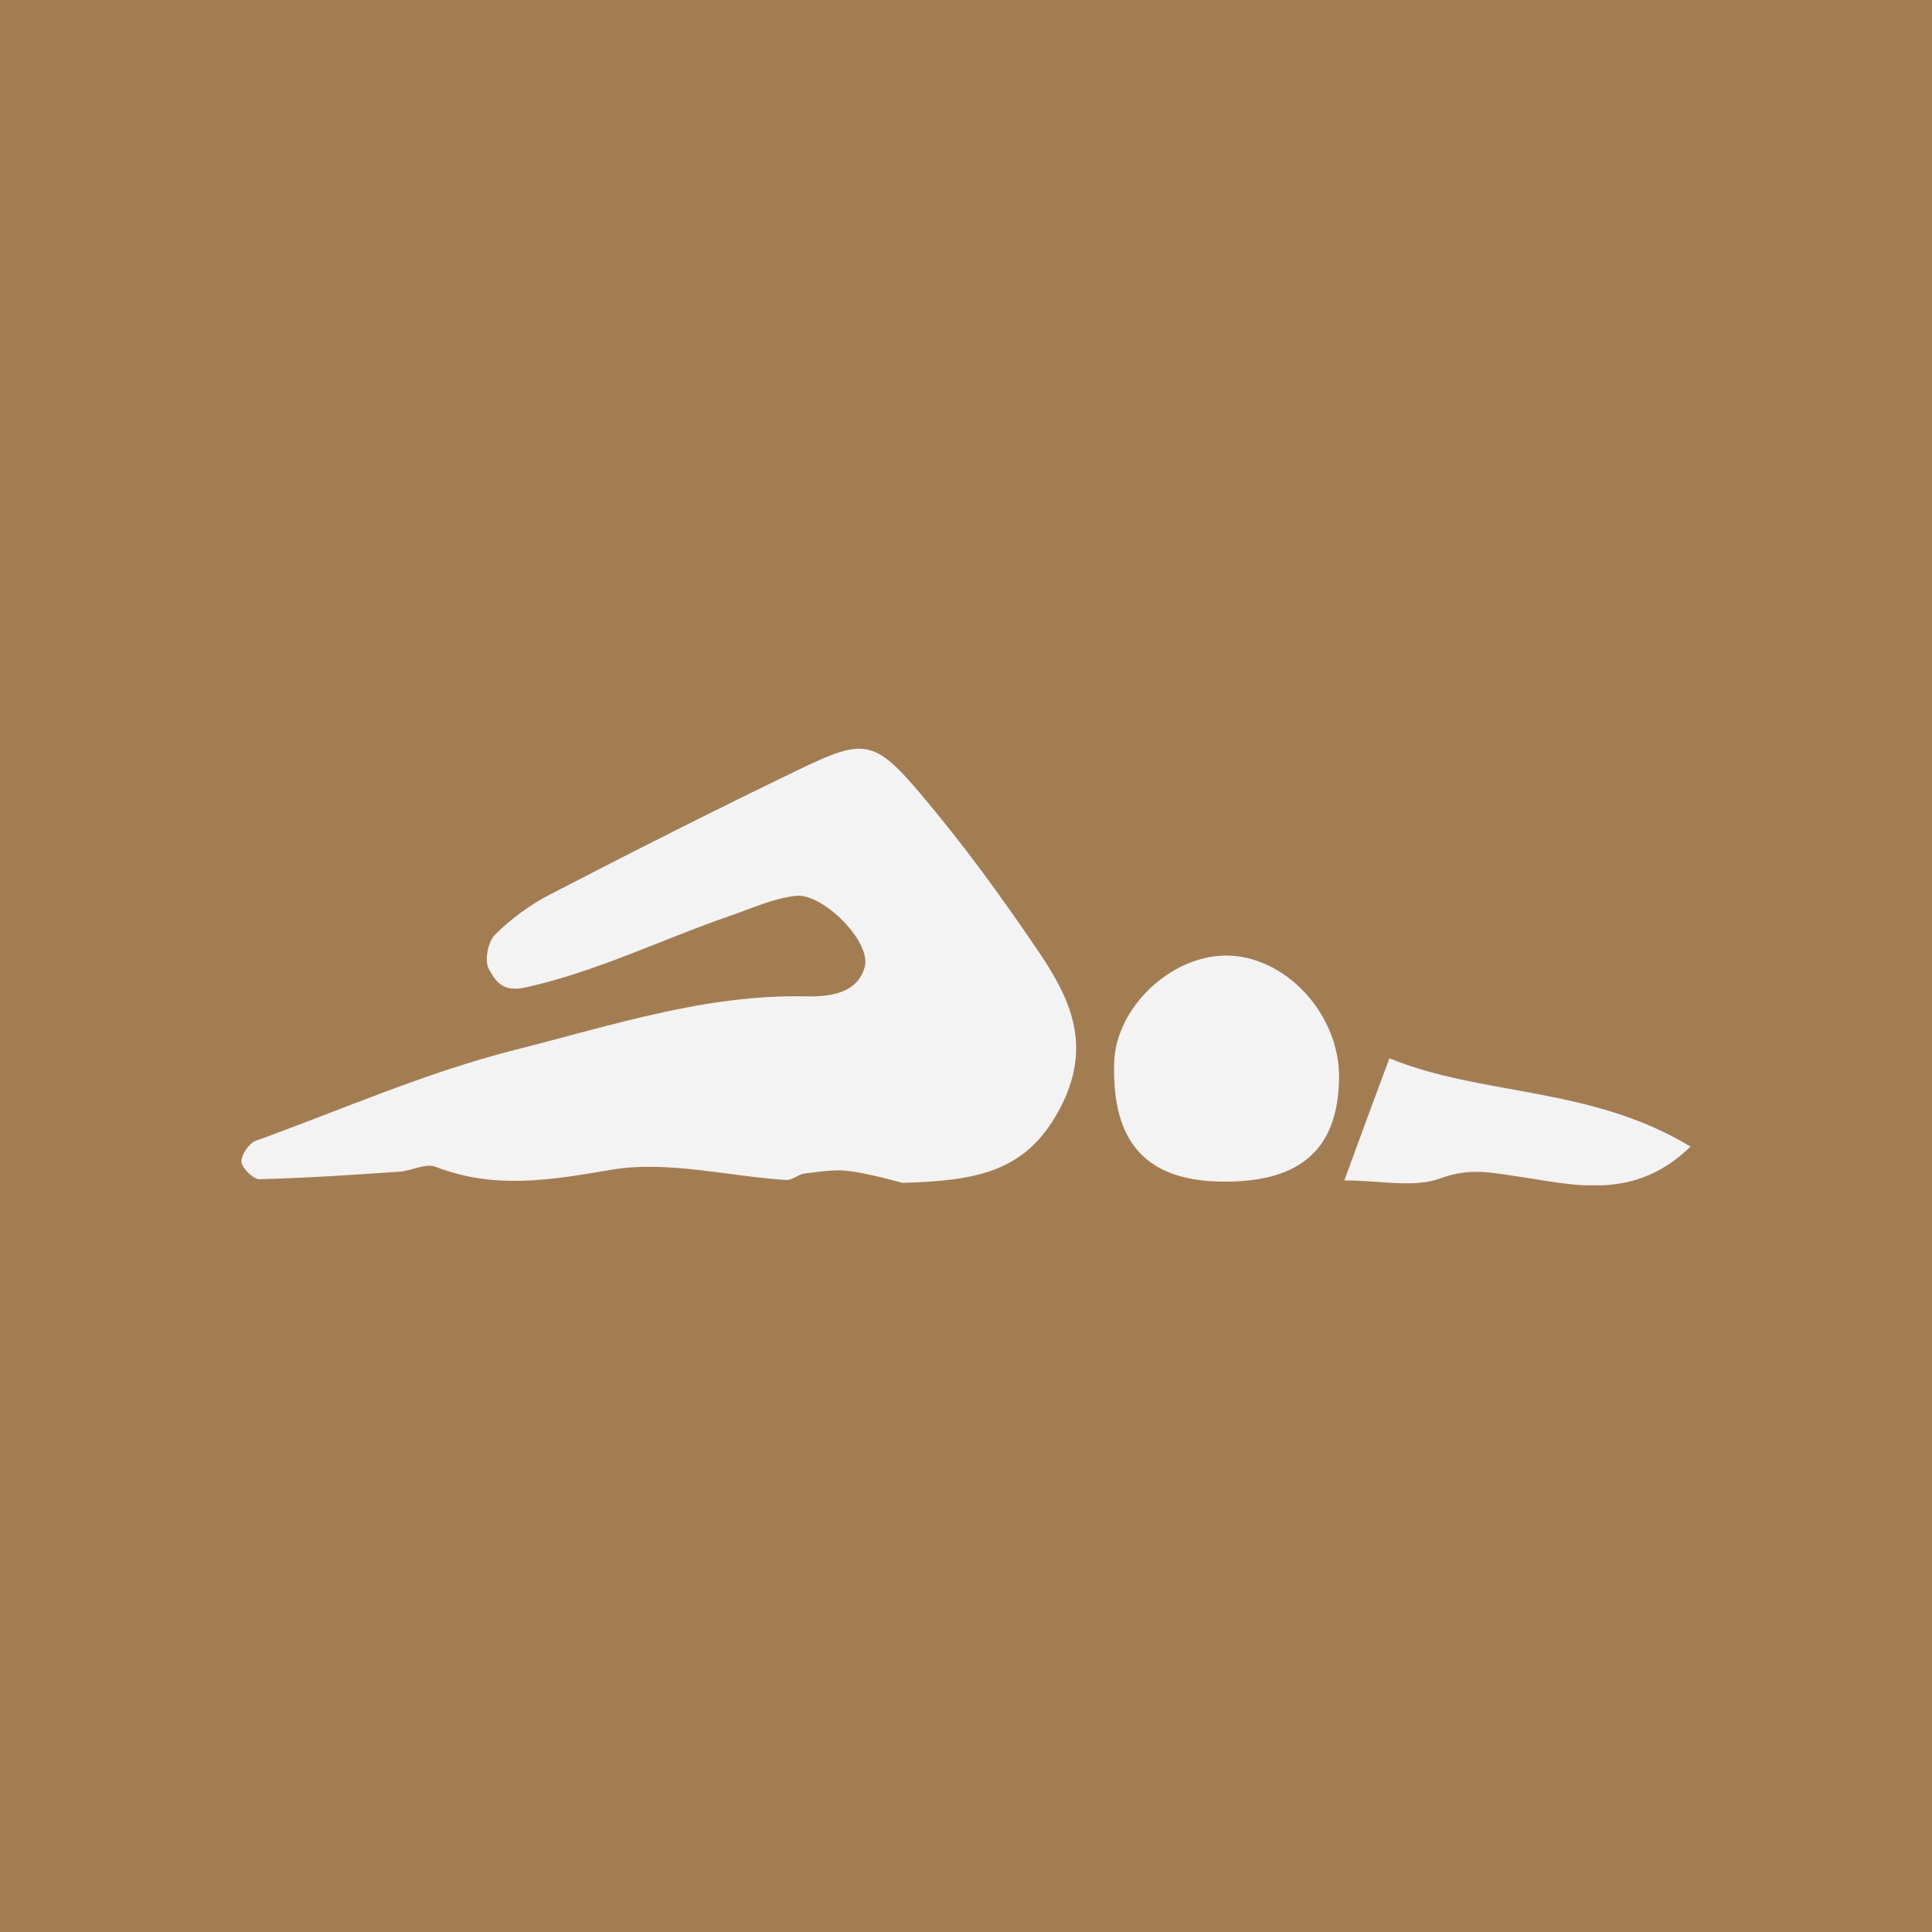 <svg width="80" height="80" viewBox="0 0 80 80" fill="none" xmlns="http://www.w3.org/2000/svg">
<rect width="80" height="80" fill="#A37D52"/>
<g clip-path="url(#clip0)">
<path d="M37.374 48.98C37.02 48.896 36.1 48.617 35.163 48.491C34.563 48.406 33.93 48.524 33.314 48.592C33.052 48.626 32.799 48.879 32.554 48.862C30.123 48.702 27.616 48.043 25.295 48.44C22.788 48.87 20.466 49.259 18.035 48.313C17.63 48.153 17.048 48.482 16.541 48.516C14.617 48.651 12.684 48.778 10.751 48.828C10.498 48.837 10.033 48.389 9.999 48.119C9.974 47.841 10.303 47.343 10.582 47.241C14.152 45.95 17.613 44.414 21.344 43.468C25.329 42.464 29.22 41.164 33.382 41.257C34.47 41.282 35.509 41.088 35.804 40.05C36.108 39.011 34.065 36.96 32.943 37.095C32.014 37.205 31.128 37.61 30.233 37.922C27.414 38.893 24.729 40.227 21.775 40.885C20.77 41.113 20.492 40.573 20.239 40.117C20.053 39.779 20.205 38.994 20.5 38.699C21.176 38.032 21.969 37.45 22.813 37.019C26.223 35.255 29.651 33.516 33.111 31.853C35.77 30.57 36.201 30.612 38.109 32.858C39.881 34.951 41.51 37.188 43.047 39.467C44.38 41.442 45.25 43.409 43.84 45.992C42.456 48.55 40.405 48.887 37.374 48.98Z" fill="#F3F3F4"/>
<path d="M50.636 48.929C47.47 48.904 46.027 47.317 46.137 43.974C46.213 41.746 48.433 39.61 50.703 39.568C53.219 39.526 55.523 42.024 55.447 44.717C55.38 47.604 53.835 48.955 50.636 48.929Z" fill="#F3F3F4"/>
<path d="M69.999 47.477C67.678 49.748 65.154 49.056 62.984 48.735C61.769 48.558 60.874 48.338 59.642 48.794C58.544 49.199 57.185 48.879 55.666 48.879C56.274 47.216 56.839 45.679 57.532 43.822C61.389 45.401 65.863 44.97 69.999 47.477Z" fill="#F3F3F4"/>
</g>
<defs>
<clipPath id="clip0">
<rect width="60" height="18.081" fill="white" transform="translate(10 31)"/>
</clipPath>
</defs>
</svg>
